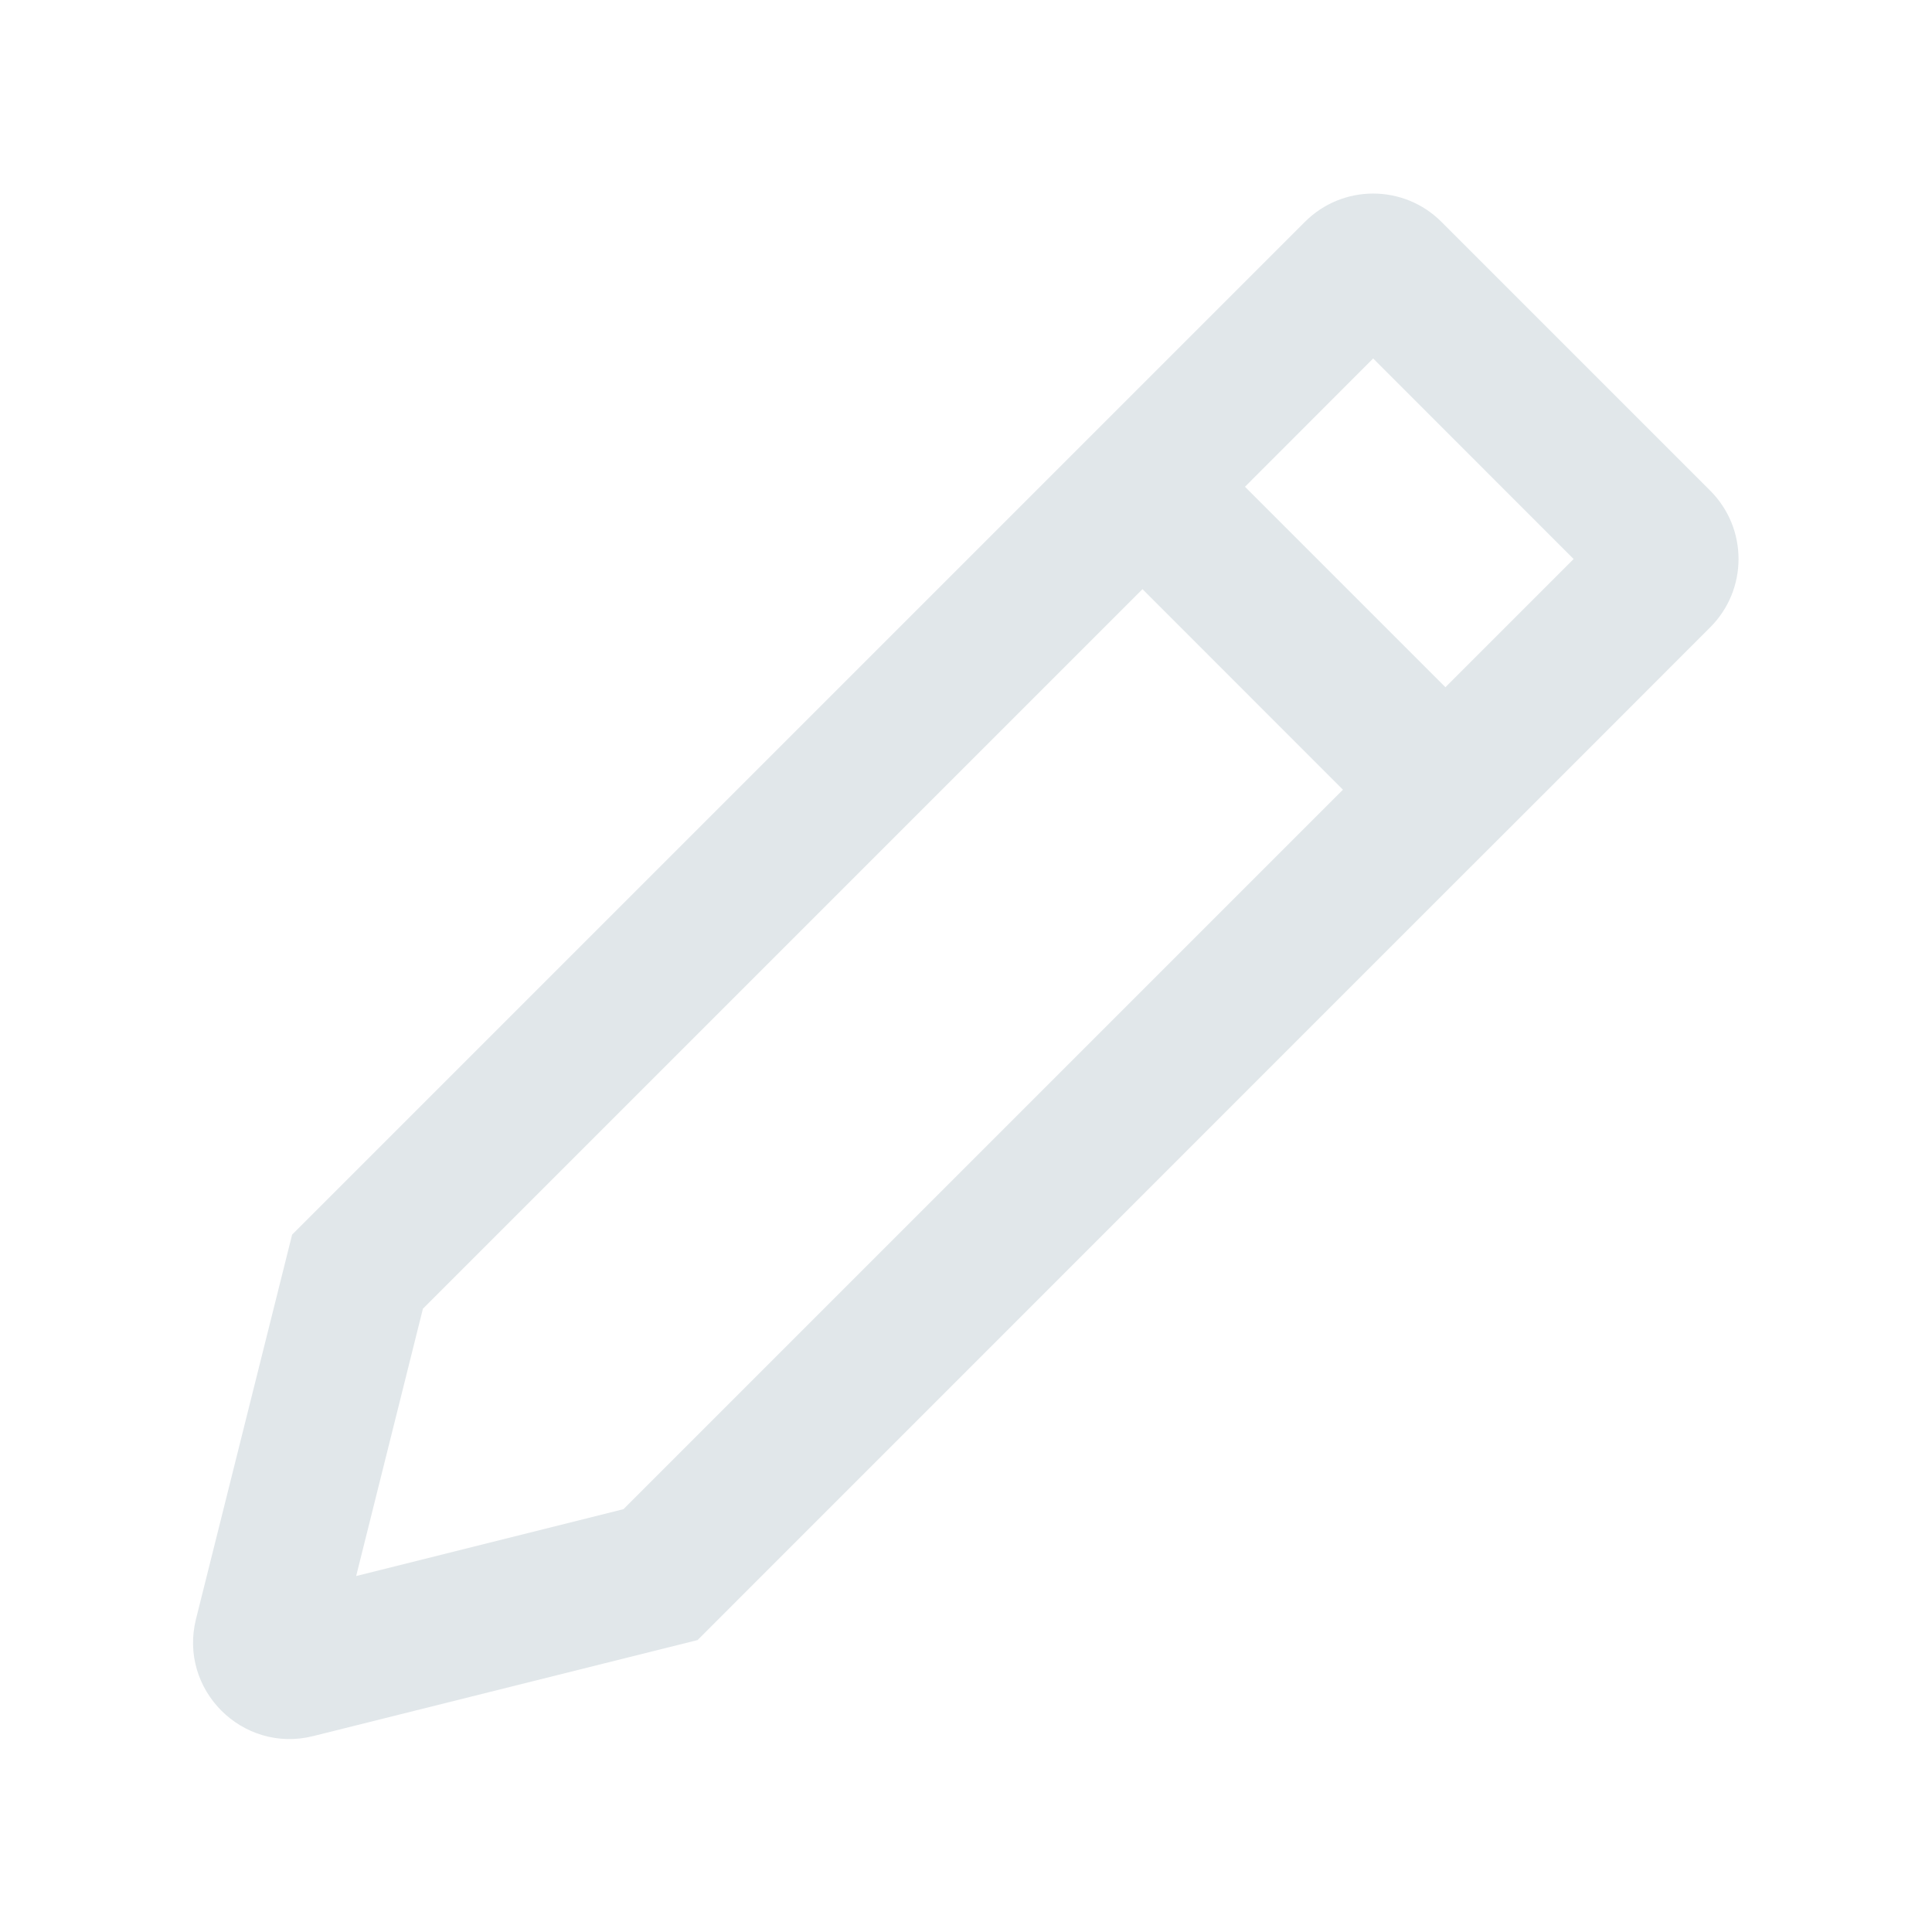 <svg width="20" height="20" viewBox="0 0 20 20" fill="none" xmlns="http://www.w3.org/2000/svg">
<path fill-rule="evenodd" clip-rule="evenodd" d="M12.888 5.039L14.215 3.711L16.29 5.787L14.963 7.114L12.888 5.039ZM11.827 6.099L4.378 13.548L3.687 16.315L6.454 15.623L13.902 8.175L11.827 6.099ZM14.963 9.235L7.221 16.978L3.242 17.972C2.51 18.155 1.846 17.492 2.029 16.76L3.024 12.781L13.508 2.297C13.898 1.906 14.532 1.906 14.922 2.297L17.704 5.079C18.095 5.47 18.095 6.103 17.704 6.494L16.024 8.175L16.024 8.175L14.963 9.235L14.963 9.235Z" fill="#E1E7EA" class="primary"/>
</svg>
